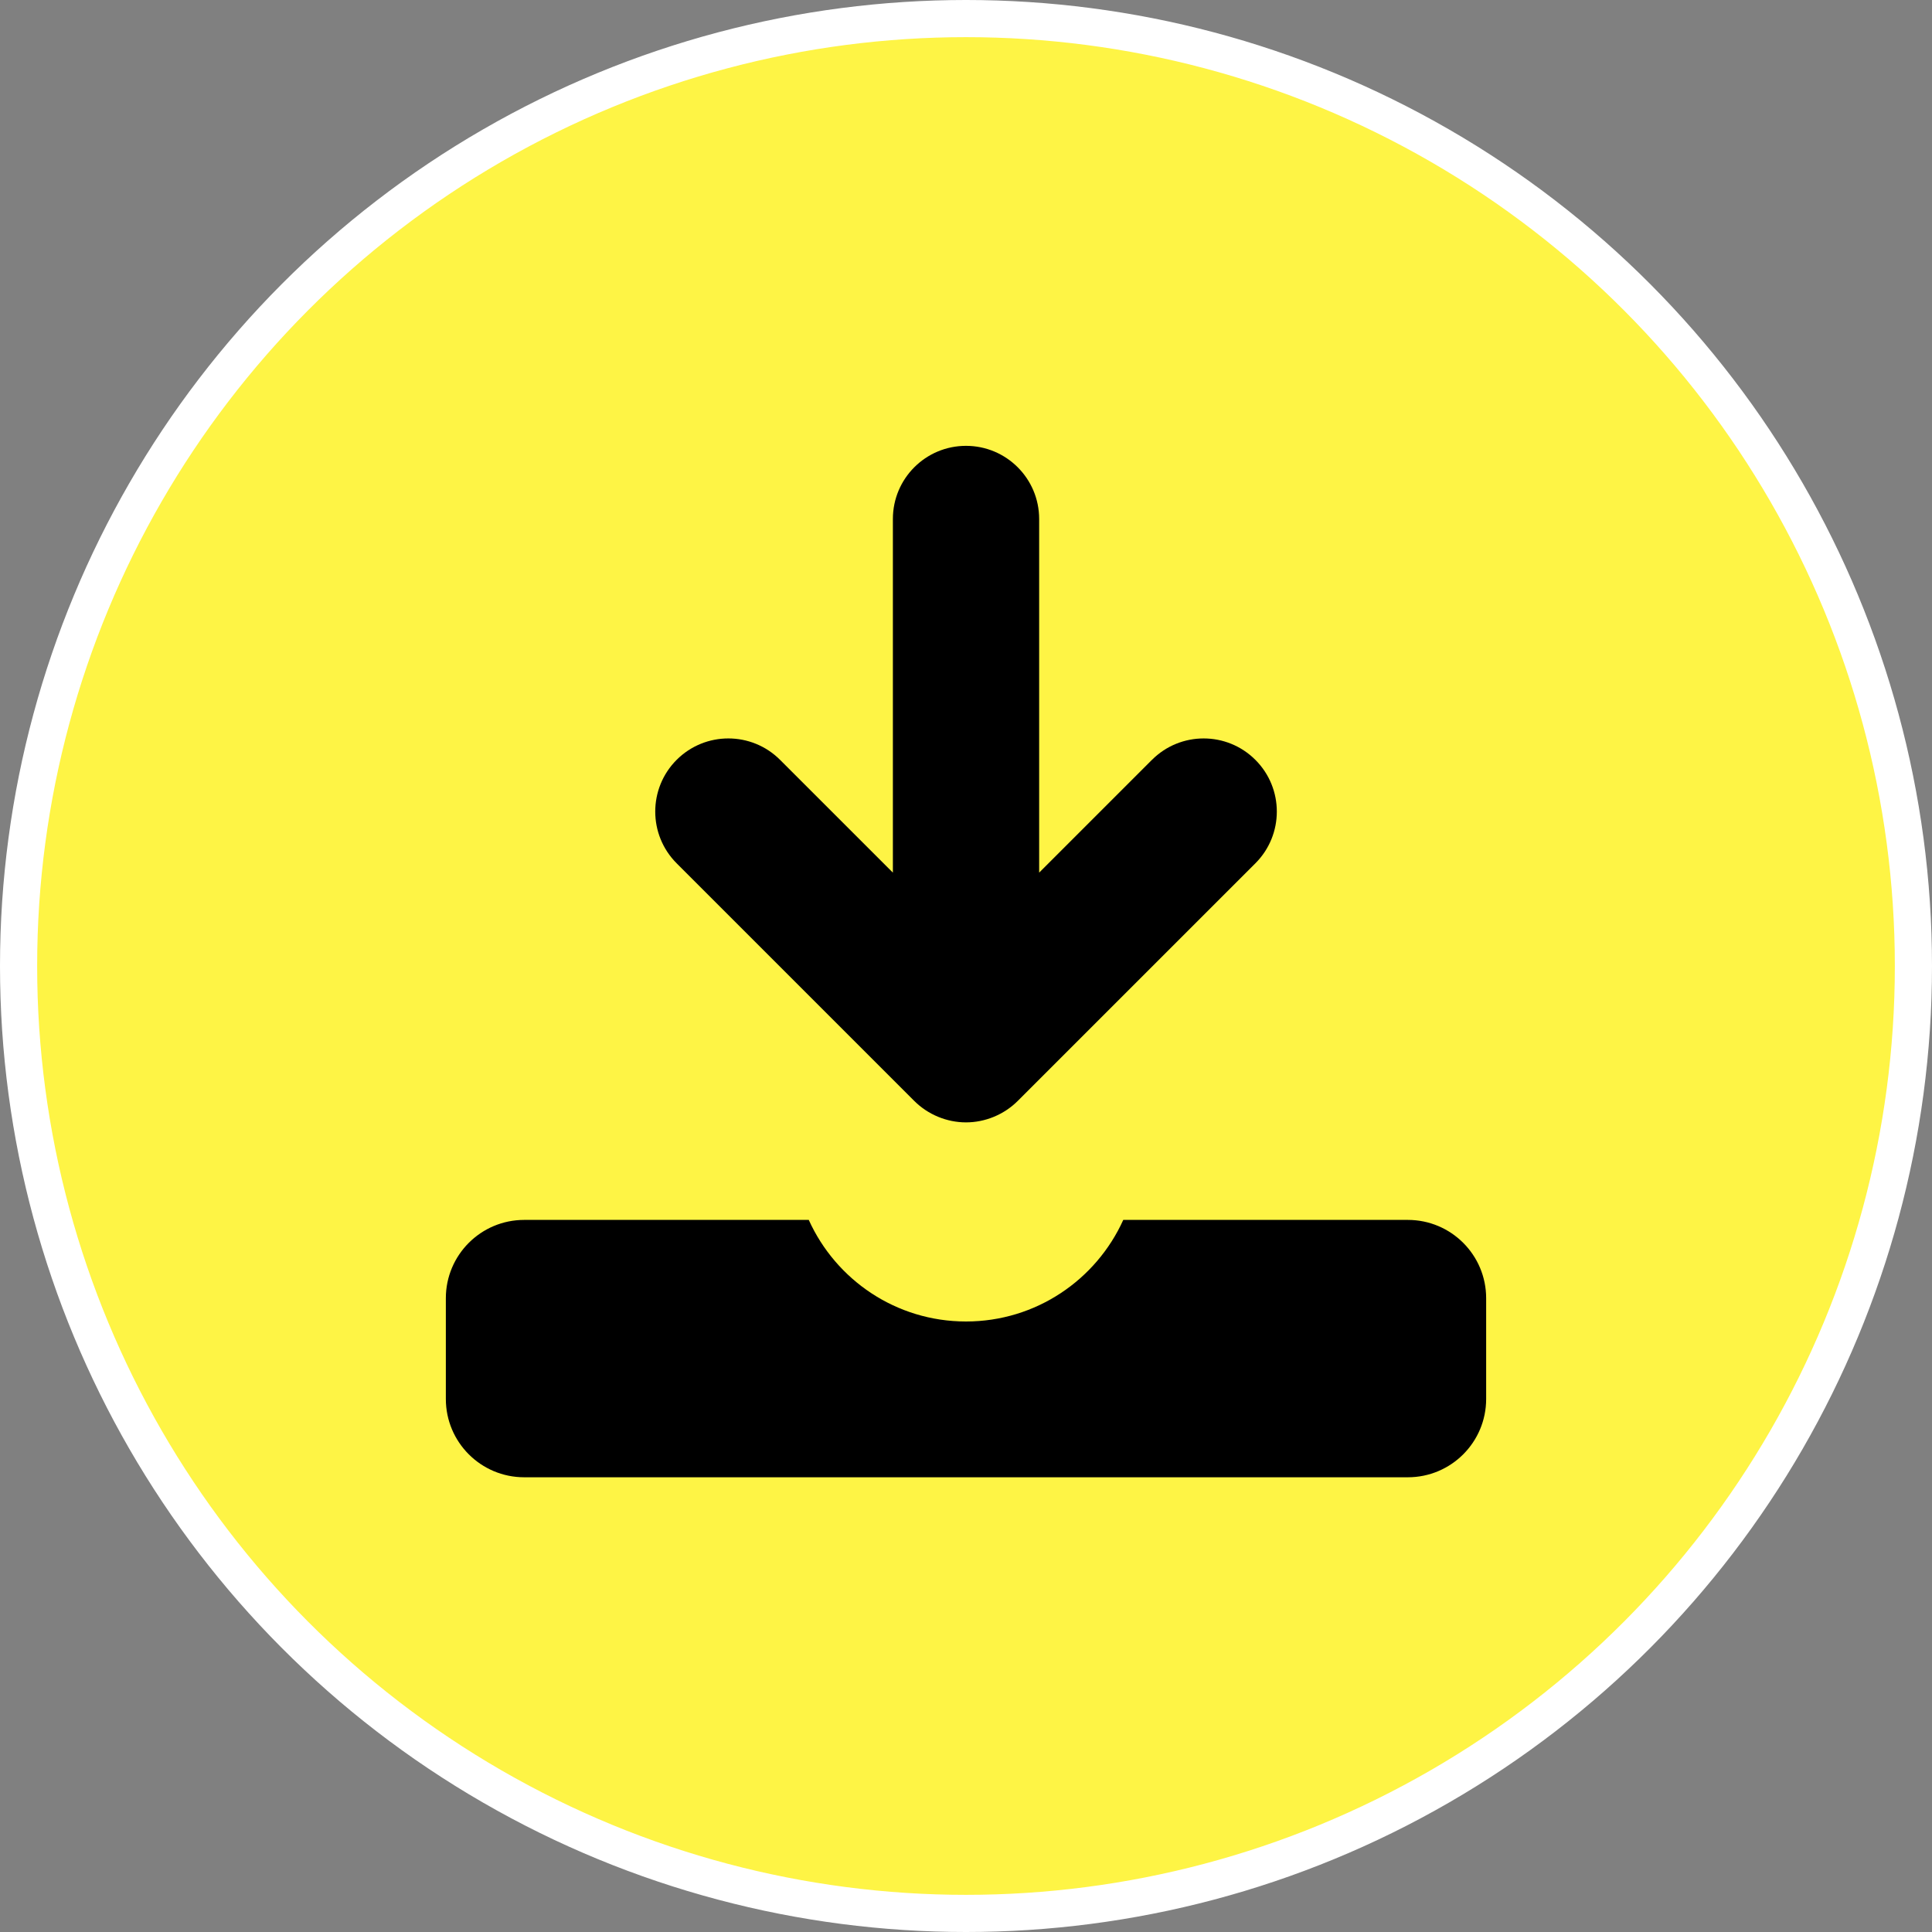 <svg width="52" height="52" viewBox="0 0 52 52" fill="none" xmlns="http://www.w3.org/2000/svg">
<rect x="0" y="0" width="52" height="52" fill="#808080" stroke="none"/>
<circle cx="26" cy="26" r="25.5" fill="#FEF445" stroke="white"/>
<path d="M24.608 29.632C24.974 29.998 25.482 30.209 26 30.209C26.518 30.209 27.026 29.998 27.392 29.632L33.789 23.236C34.558 22.467 34.558 21.22 33.789 20.452C33.02 19.683 31.773 19.683 31.005 20.452V20.451L27.969 23.487V13.969C27.969 12.881 27.087 12 26 12C24.913 12 24.032 12.881 24.032 13.969V23.487L20.996 20.452C20.227 19.683 18.981 19.683 18.212 20.451C17.444 21.22 17.444 22.467 18.212 23.236L24.608 29.632Z" fill="black"/>
<path d="M37.892 32.834H30.233C29.503 34.446 27.884 35.568 26 35.568C24.116 35.568 22.497 34.446 21.768 32.834H14.109C12.944 32.834 12 33.778 12 34.942V37.653C12 38.817 12.944 39.761 14.109 39.761H37.892C39.057 39.761 40 38.817 40 37.653V34.942C40 33.778 39.057 32.834 37.892 32.834Z" fill="black"/>
</svg>
